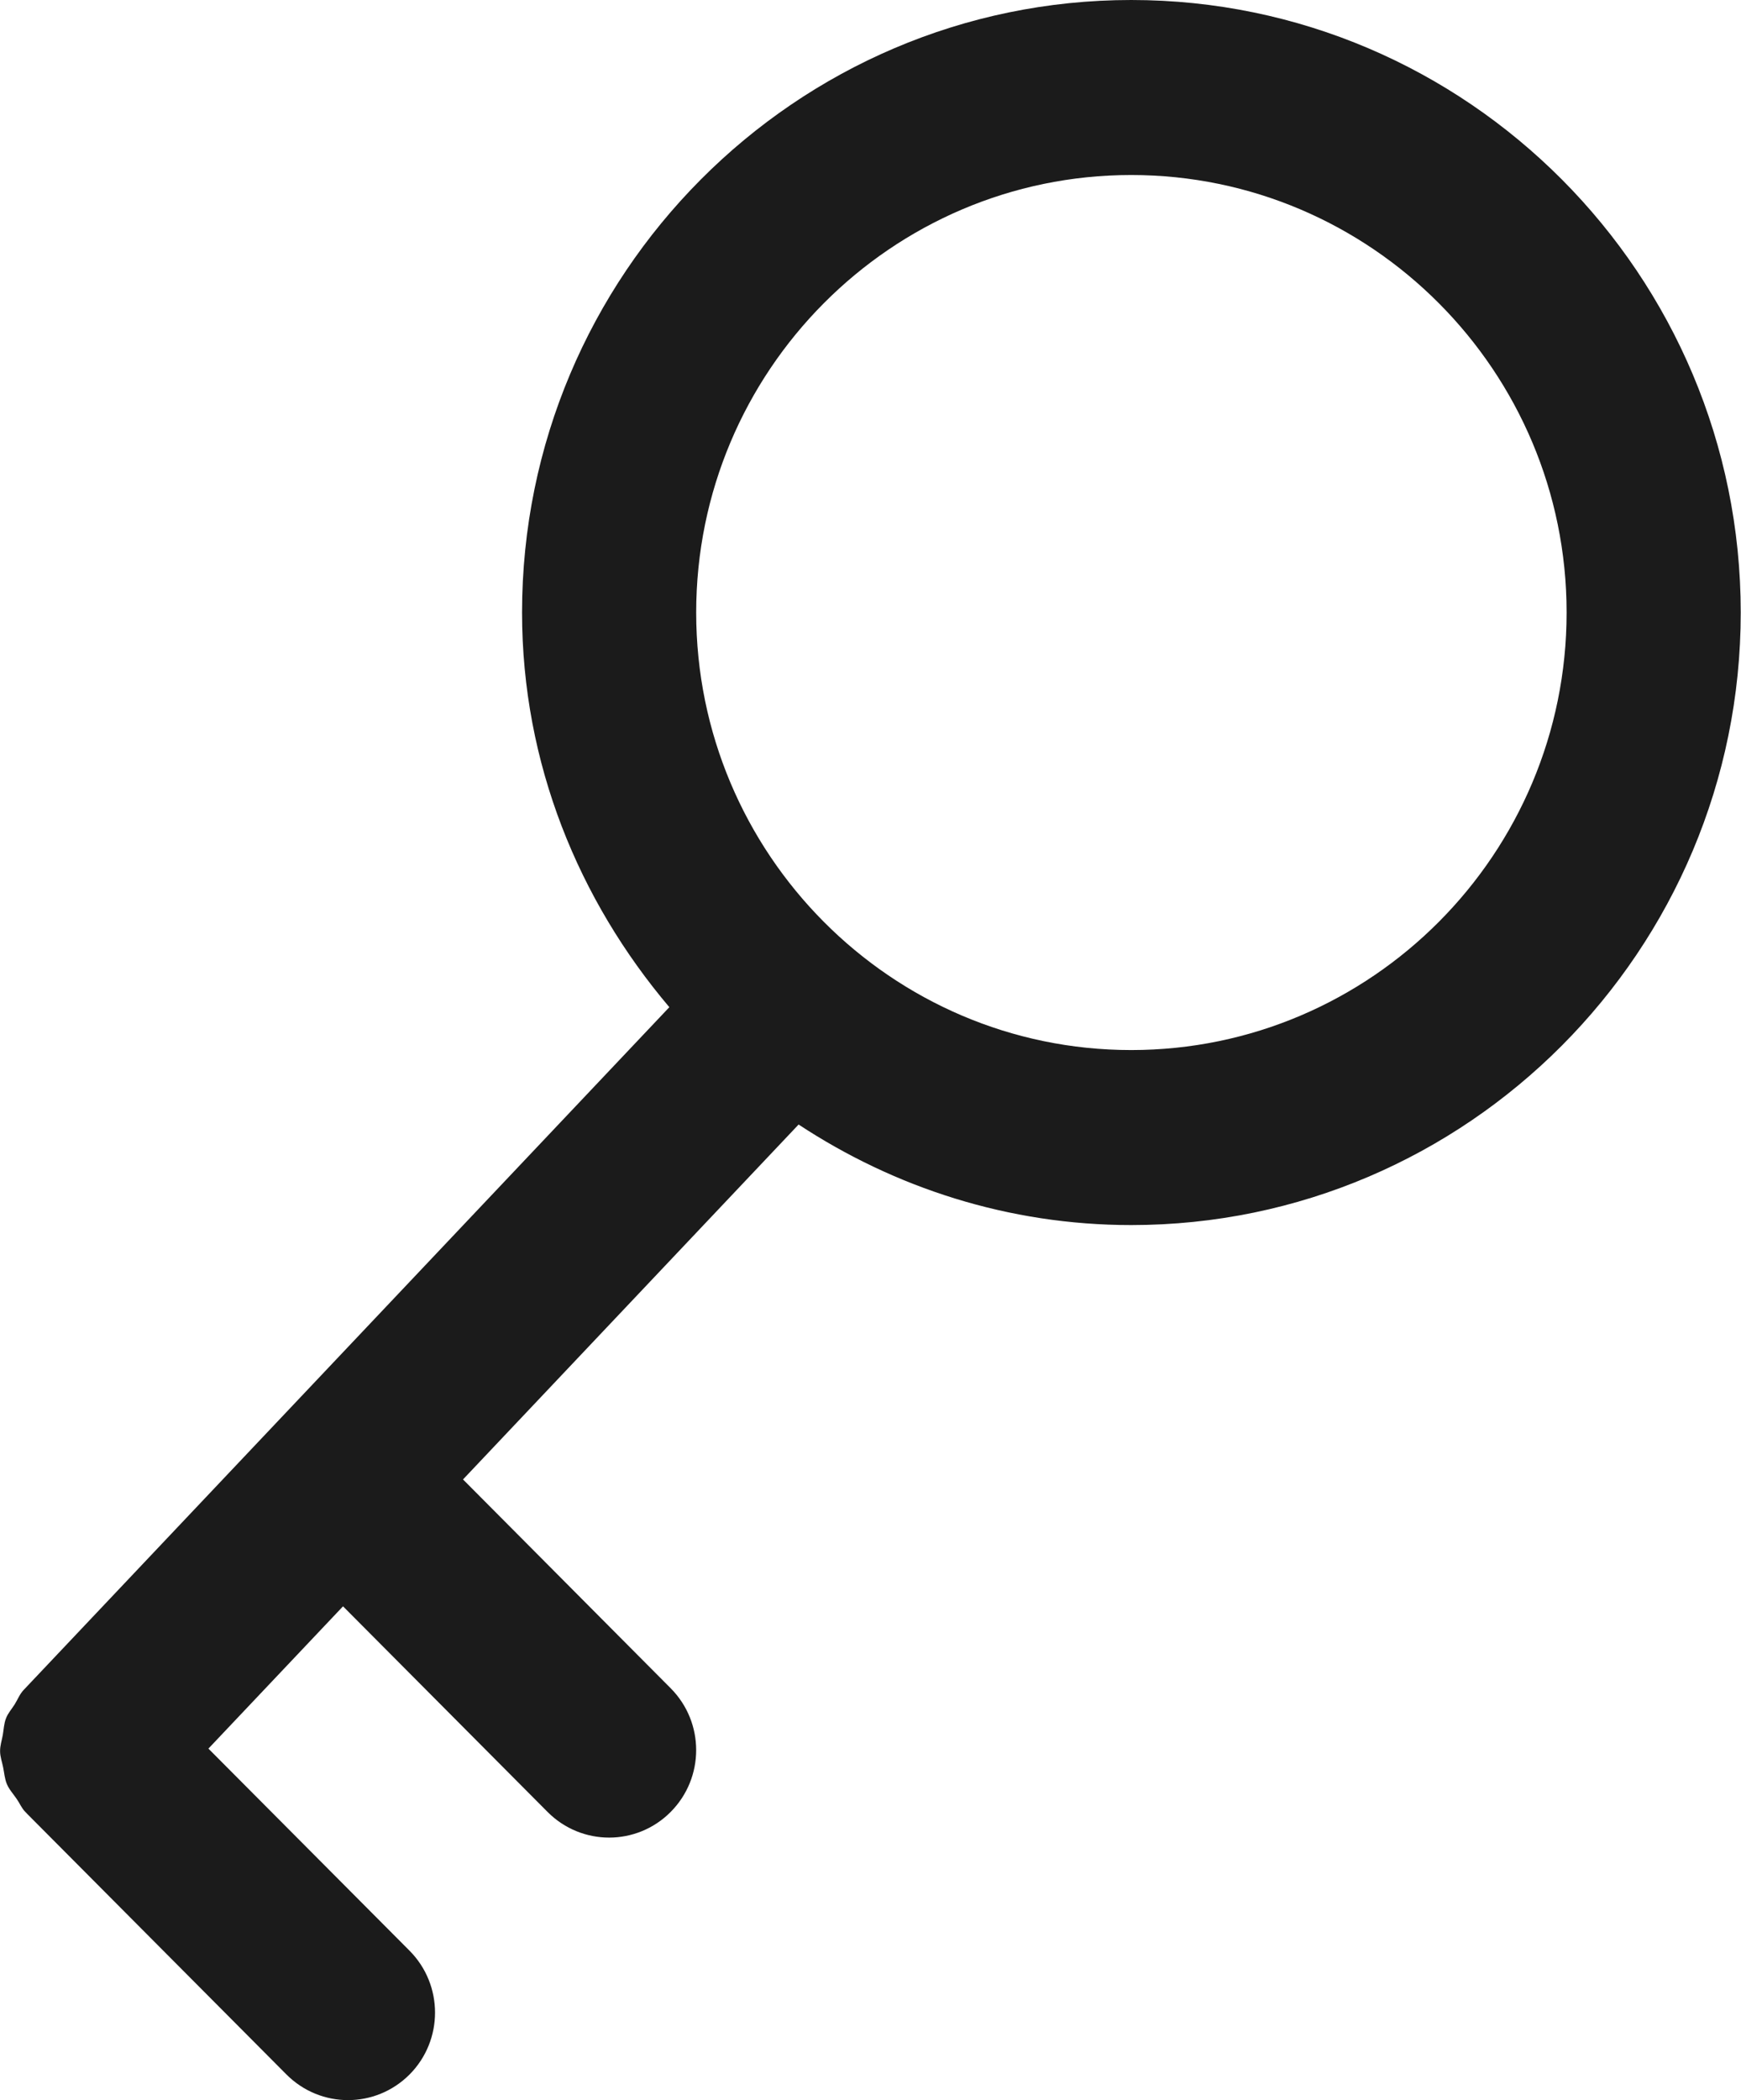 <svg xmlns="http://www.w3.org/2000/svg" xmlns:xlink="http://www.w3.org/1999/xlink" preserveAspectRatio="xMidYMid" width="39.812" height="48" viewBox="0 0 19.906 24">
  <defs>
    <style>
      .cls-1 {
        fill: #1b1b1b;
        fill-rule: evenodd;
      }
    </style>
  </defs>
  <path d="M12.934,14.000 C11.530,14.000 10.226,13.572 9.131,12.851 L5.294,16.907 L7.668,19.293 C8.057,19.684 8.057,20.316 7.668,20.707 C7.474,20.902 7.219,21.000 6.965,21.000 C6.710,21.000 6.455,20.902 6.261,20.707 L3.922,18.357 L2.383,19.983 L4.683,22.293 C5.071,22.684 5.071,23.316 4.683,23.707 C4.488,23.902 4.234,24.000 3.979,24.000 C3.724,24.000 3.470,23.902 3.275,23.707 L0.307,20.725 C0.307,20.725 0.307,20.725 0.307,20.725 C0.307,20.724 0.307,20.724 0.307,20.724 L0.290,20.707 C0.246,20.663 0.226,20.608 0.192,20.560 C0.153,20.502 0.104,20.450 0.078,20.387 C0.053,20.326 0.049,20.261 0.036,20.198 C0.024,20.136 0.001,20.076 0.001,20.013 C-0.000,19.949 0.021,19.889 0.032,19.827 C0.043,19.762 0.045,19.697 0.069,19.636 C0.091,19.578 0.135,19.530 0.168,19.477 C0.203,19.421 0.225,19.360 0.272,19.311 L7.653,11.510 C6.618,10.288 5.969,8.726 5.969,7.000 C5.969,3.141 9.094,0.000 12.934,0.000 C16.777,0.000 19.903,3.141 19.903,7.000 C19.903,10.859 16.777,14.000 12.934,14.000 ZM12.934,2.000 C10.191,2.000 7.960,4.243 7.960,7.000 C7.960,9.757 10.191,12.000 12.934,12.000 C15.679,12.000 17.912,9.757 17.912,7.000 C17.912,4.243 15.679,2.000 12.934,2.000 Z" class="cls-1"/>
</svg>
